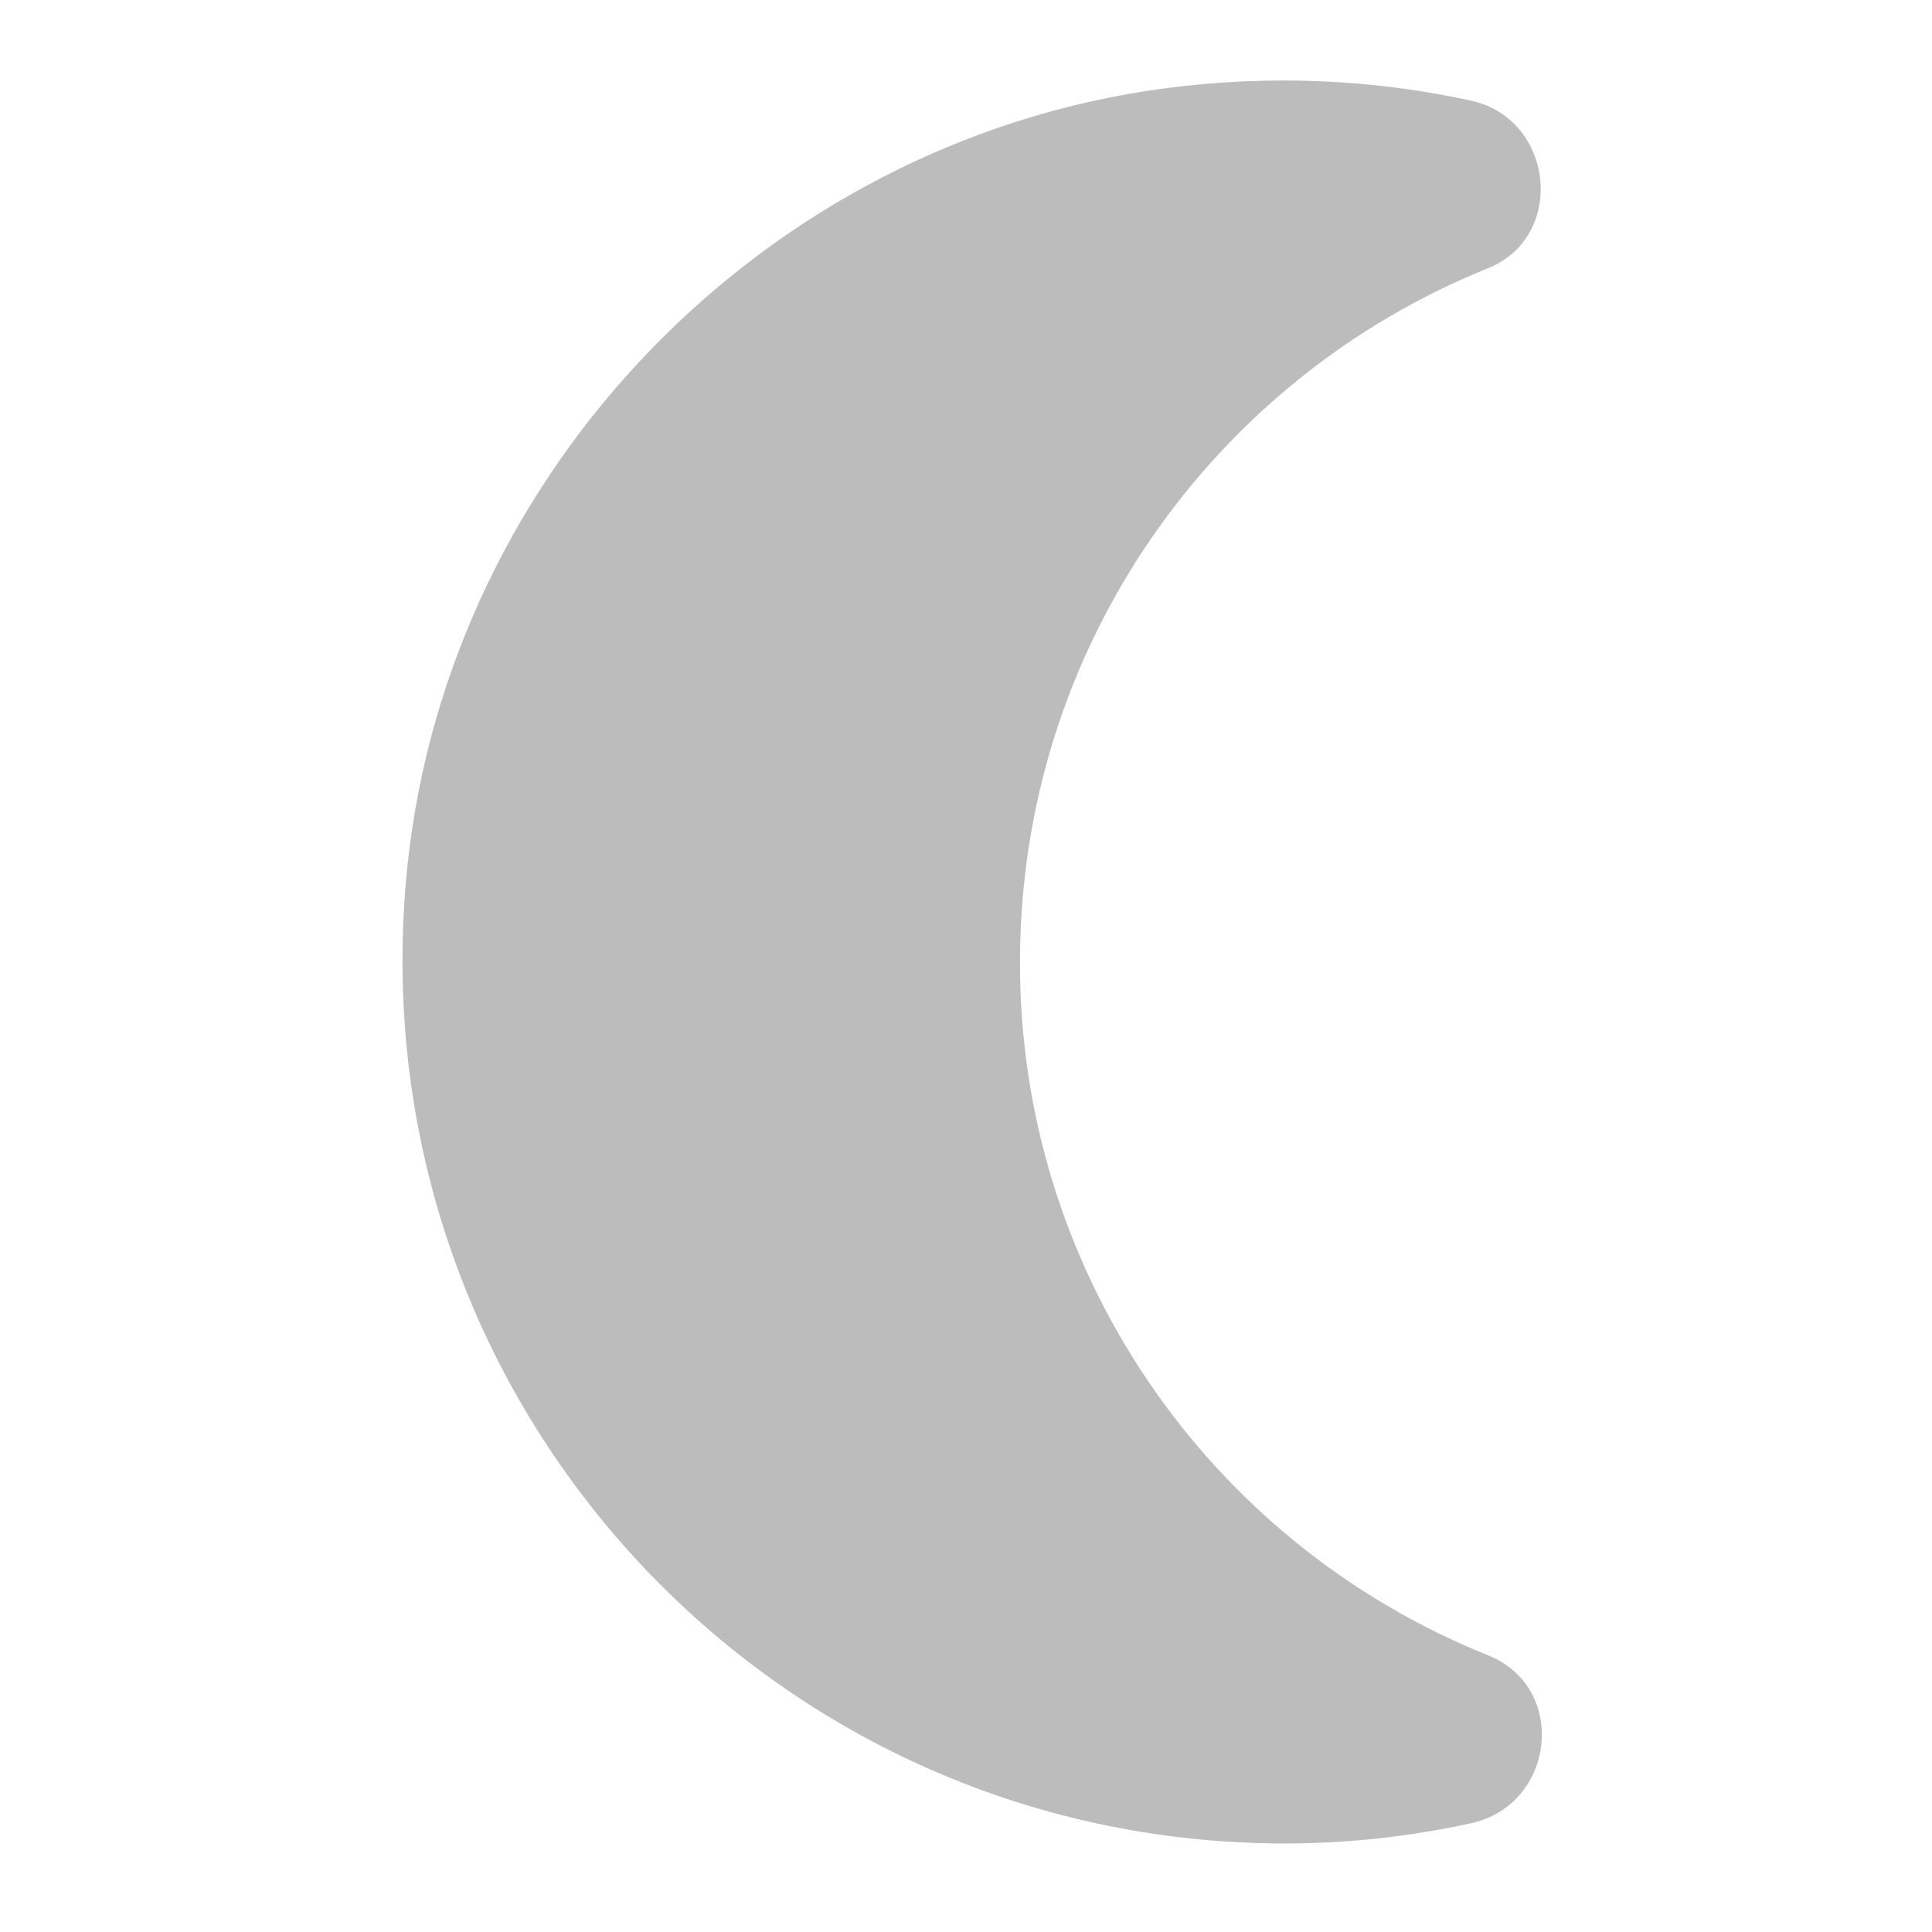 <svg width="96" height="96" viewBox="0 0 96 96" fill="none" xmlns="http://www.w3.org/2000/svg">
<g clip-path="url(#clip0_1_7)">
<path d="M50.684 47.798C50.684 32.161 60.32 18.802 73.942 13.327C77.841 11.75 77.227 5.924 73.11 5.004C68.292 3.953 63.167 3.69 57.867 4.391C38.113 7.019 22.3 23.27 20.241 43.068C17.526 69.393 38.069 91.6 63.824 91.6C67.022 91.6 70.088 91.25 73.11 90.593C77.271 89.673 77.928 83.891 73.986 82.27C59.882 76.62 50.64 62.954 50.684 47.798Z" fill="#bcbcbd"/>
</g>
<defs>
<clipPath id="clip0_1_7">
<rect width="96" height="96" fill="white"/>
</clipPath>
</defs>
</svg>
